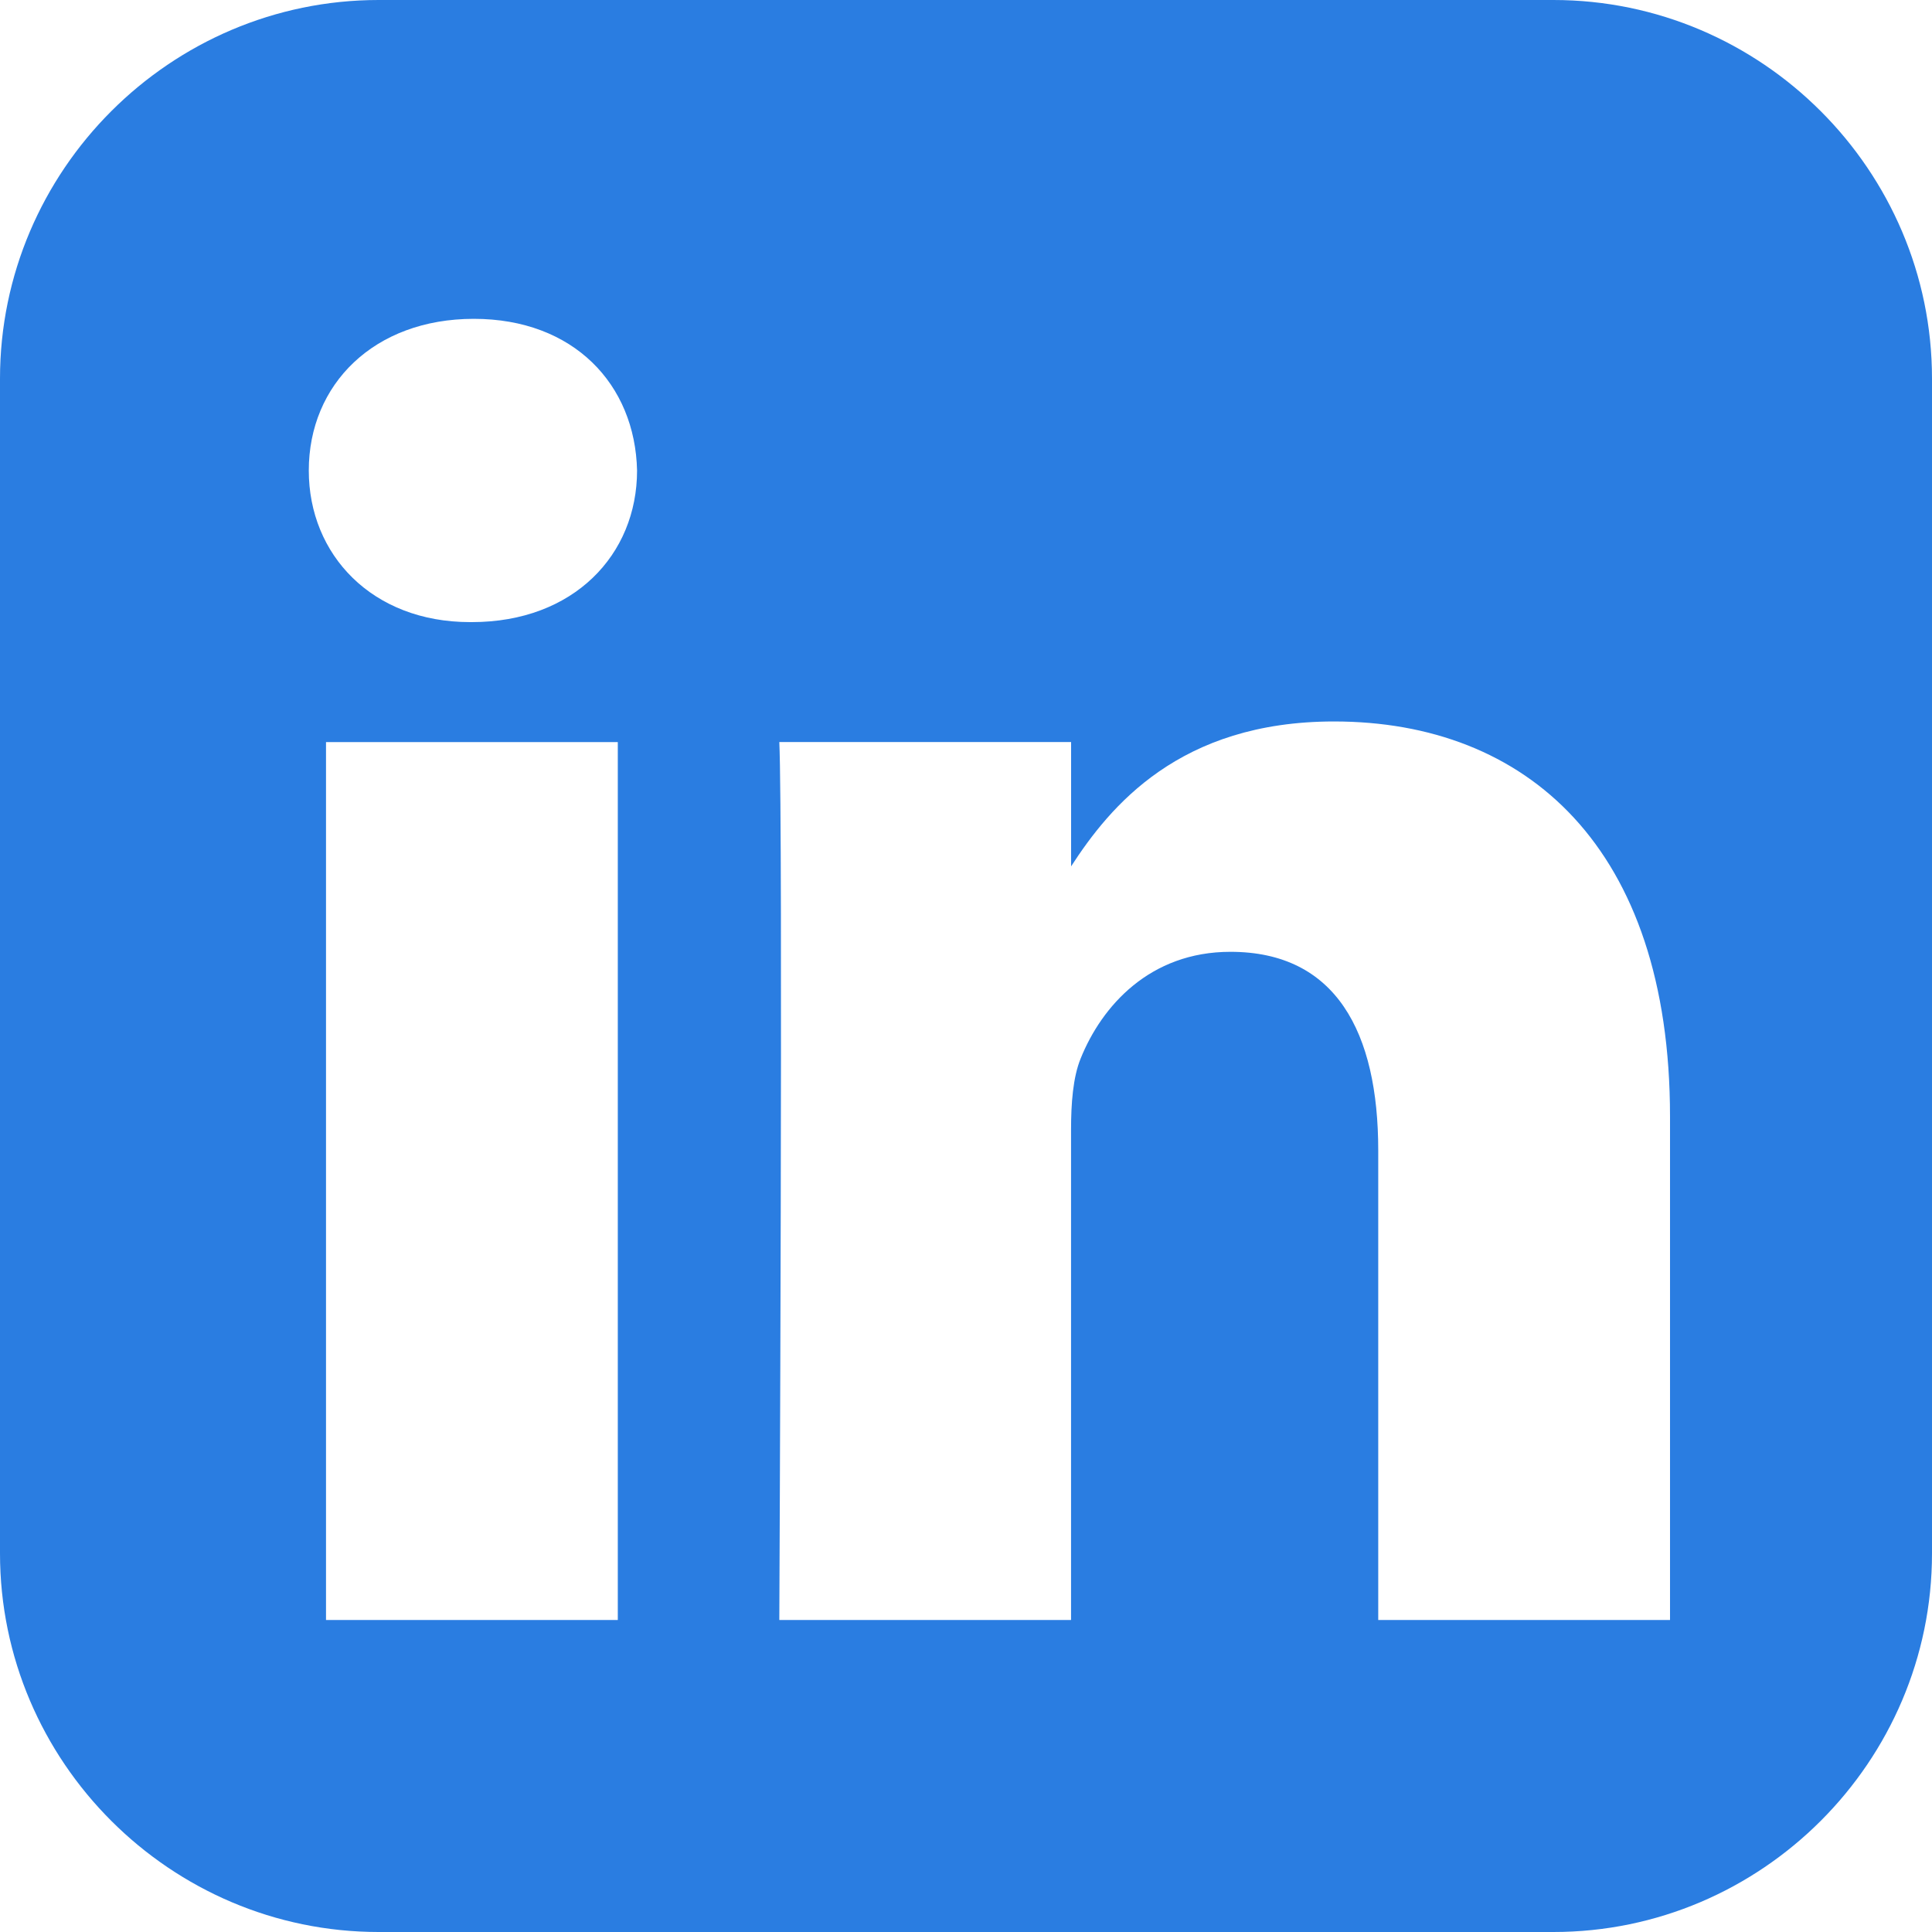 <svg width="35" height="35" viewBox="0 0 35 35" fill="none" xmlns="http://www.w3.org/2000/svg">
<path d="M6.859 0C3.087 0 0 3.087 0 6.859V28.142C0 31.914 3.087 35 6.859 35H28.142C31.914 35 35 31.914 35 28.142V6.859C35 3.087 31.914 0 28.142 0H6.859ZM8.584 5.776C10.392 5.776 11.506 6.963 11.541 8.524C11.541 10.05 10.392 11.27 8.549 11.27H8.515C6.741 11.27 5.594 10.05 5.594 8.524C5.594 6.963 6.776 5.776 8.584 5.776H8.584ZM24.168 13.07C27.646 13.07 30.254 15.343 30.254 20.228V29.348H24.968V20.84C24.968 18.701 24.203 17.243 22.29 17.243C20.83 17.243 19.959 18.226 19.577 19.176C19.438 19.516 19.403 19.99 19.403 20.465V29.348H14.118C14.118 29.348 14.187 14.935 14.118 13.443H19.404V15.695C20.107 14.611 21.363 13.07 24.168 13.07V13.07ZM5.906 13.444H11.192V29.348H5.906V13.444Z" fill="#2A7DE1"/>
</svg>
